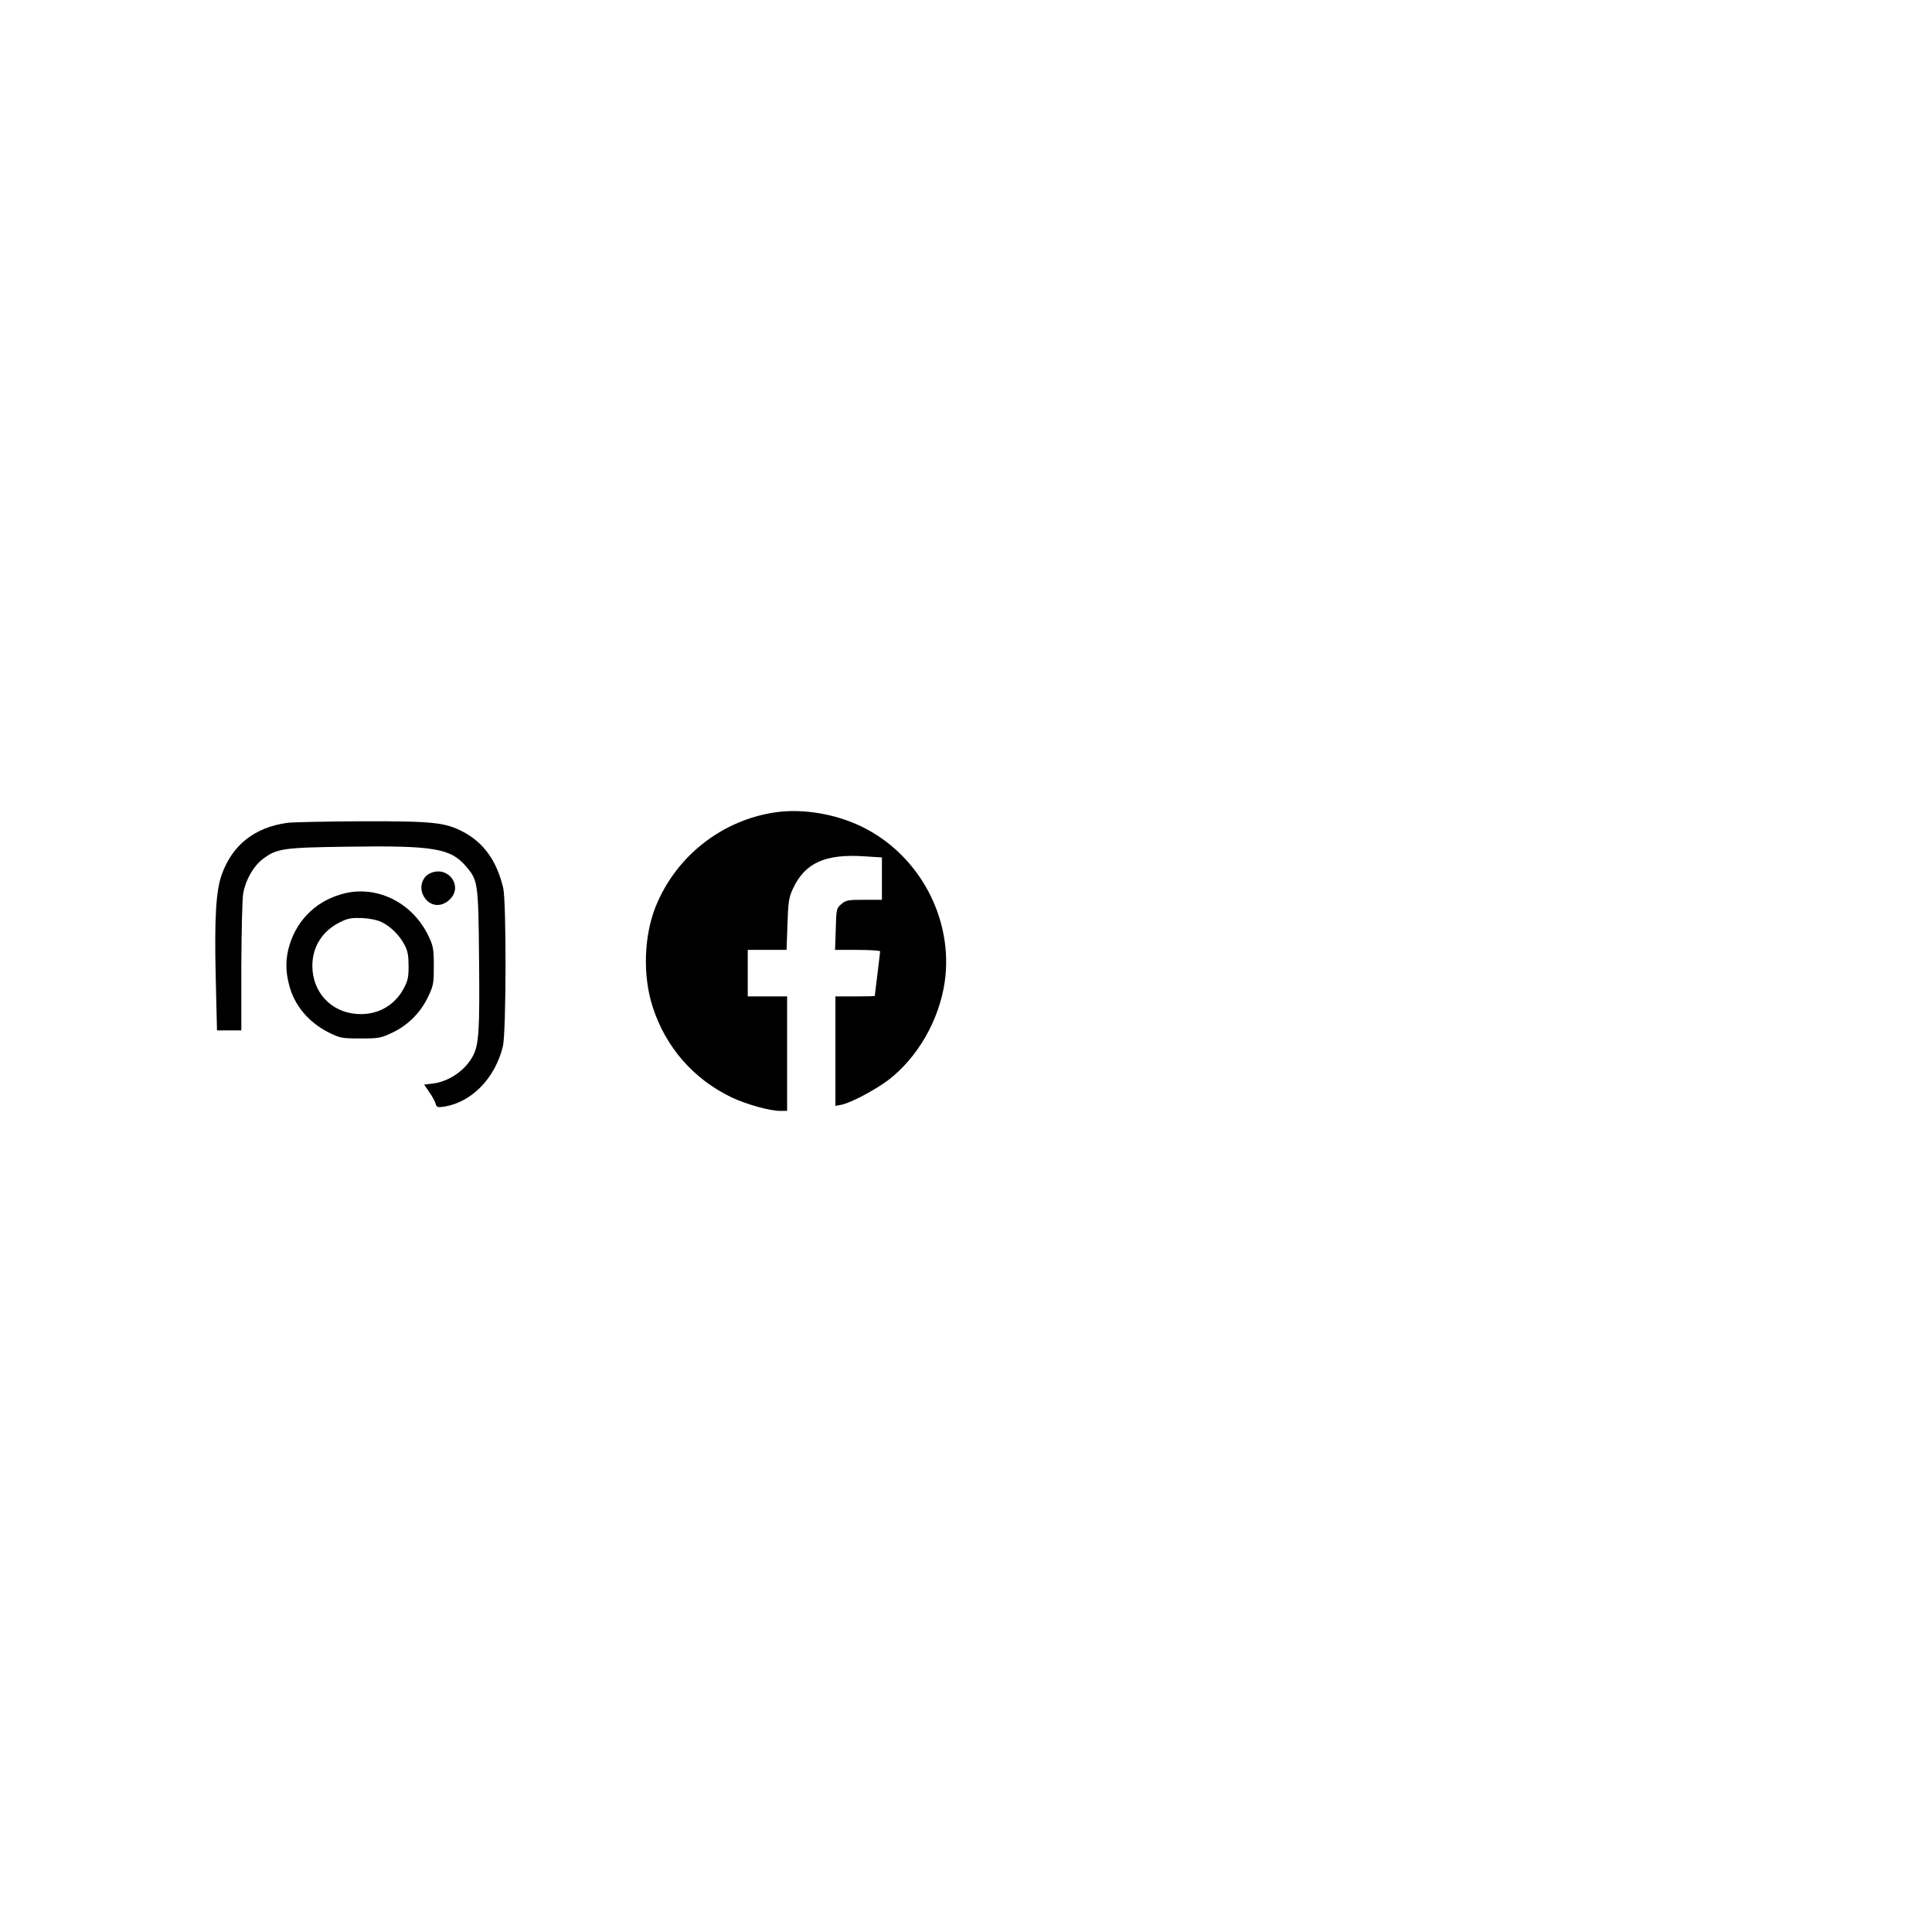 <?xml version="1.0" standalone="no"?>
<!DOCTYPE svg PUBLIC "-//W3C//DTD SVG 20010904//EN"
 "http://www.w3.org/TR/2001/REC-SVG-20010904/DTD/svg10.dtd">
<svg version="1.0" xmlns="http://www.w3.org/2000/svg"
 width="1080pt" height="1080pt" viewBox="0 0 1080 1080"
 preserveAspectRatio="xMidYMid meet">

<g transform="translate(0,1080) scale(0.1,-0.1)"
fill="#000000" stroke="none">
<path d="M4341 6260 c-302 -42 -560 -243 -675 -526 -67 -166 -74 -390 -17
-564 73 -226 230 -404 442 -505 83 -39 212 -75 271 -75 l38 0 0 320 0 320
-110 0 -110 0 0 130 0 130 109 0 108 0 5 143 c4 126 8 150 30 198 67 145 180
197 401 182 l97 -6 0 -119 0 -118 -99 0 c-91 0 -102 -2 -128 -24 -27 -24 -28
-27 -31 -140 l-4 -116 126 0 c69 0 126 -4 126 -8 0 -4 -7 -62 -15 -127 -8 -66
-15 -121 -15 -122 0 -2 -49 -3 -110 -3 l-110 0 0 -306 0 -306 32 6 c53 10 188
82 262 137 165 126 285 334 317 549 51 353 -142 714 -466 870 -144 70 -325
100 -474 80z"/>
<path d="M1604 6200 c-181 -26 -303 -122 -363 -285 -34 -90 -43 -248 -35 -582
l7 -293 68 0 68 0 0 358 c1 197 5 382 11 411 14 74 57 149 108 188 79 60 111
65 477 70 477 7 574 -9 659 -109 68 -79 70 -89 74 -523 4 -395 -1 -474 -34
-537 -42 -81 -134 -144 -224 -155 l-49 -6 28 -41 c16 -22 32 -52 36 -65 6 -21
11 -23 49 -17 153 25 283 158 327 336 19 74 20 809 2 886 -36 151 -107 251
-222 313 -103 54 -168 61 -574 60 -199 -1 -385 -5 -413 -9z"/>
<path d="M2398 5915 c-39 -22 -54 -75 -33 -118 29 -61 95 -74 145 -29 87 77
-9 202 -112 147z"/>
<path d="M1930 5807 c-152 -36 -265 -140 -311 -288 -23 -74 -24 -145 -3 -224
29 -115 108 -209 222 -267 64 -31 72 -33 177 -33 103 0 114 2 177 32 88 41
160 113 201 201 30 62 32 75 32 172 0 94 -3 111 -28 164 -86 185 -281 286
-467 243z m204 -162 c50 -24 100 -74 128 -128 17 -32 22 -59 22 -117 0 -65 -4
-83 -29 -129 -53 -96 -150 -148 -262 -139 -144 11 -246 122 -247 268 0 109 57
198 159 247 41 20 62 23 120 21 42 -2 86 -11 109 -23z"/>
</g>
</svg>
